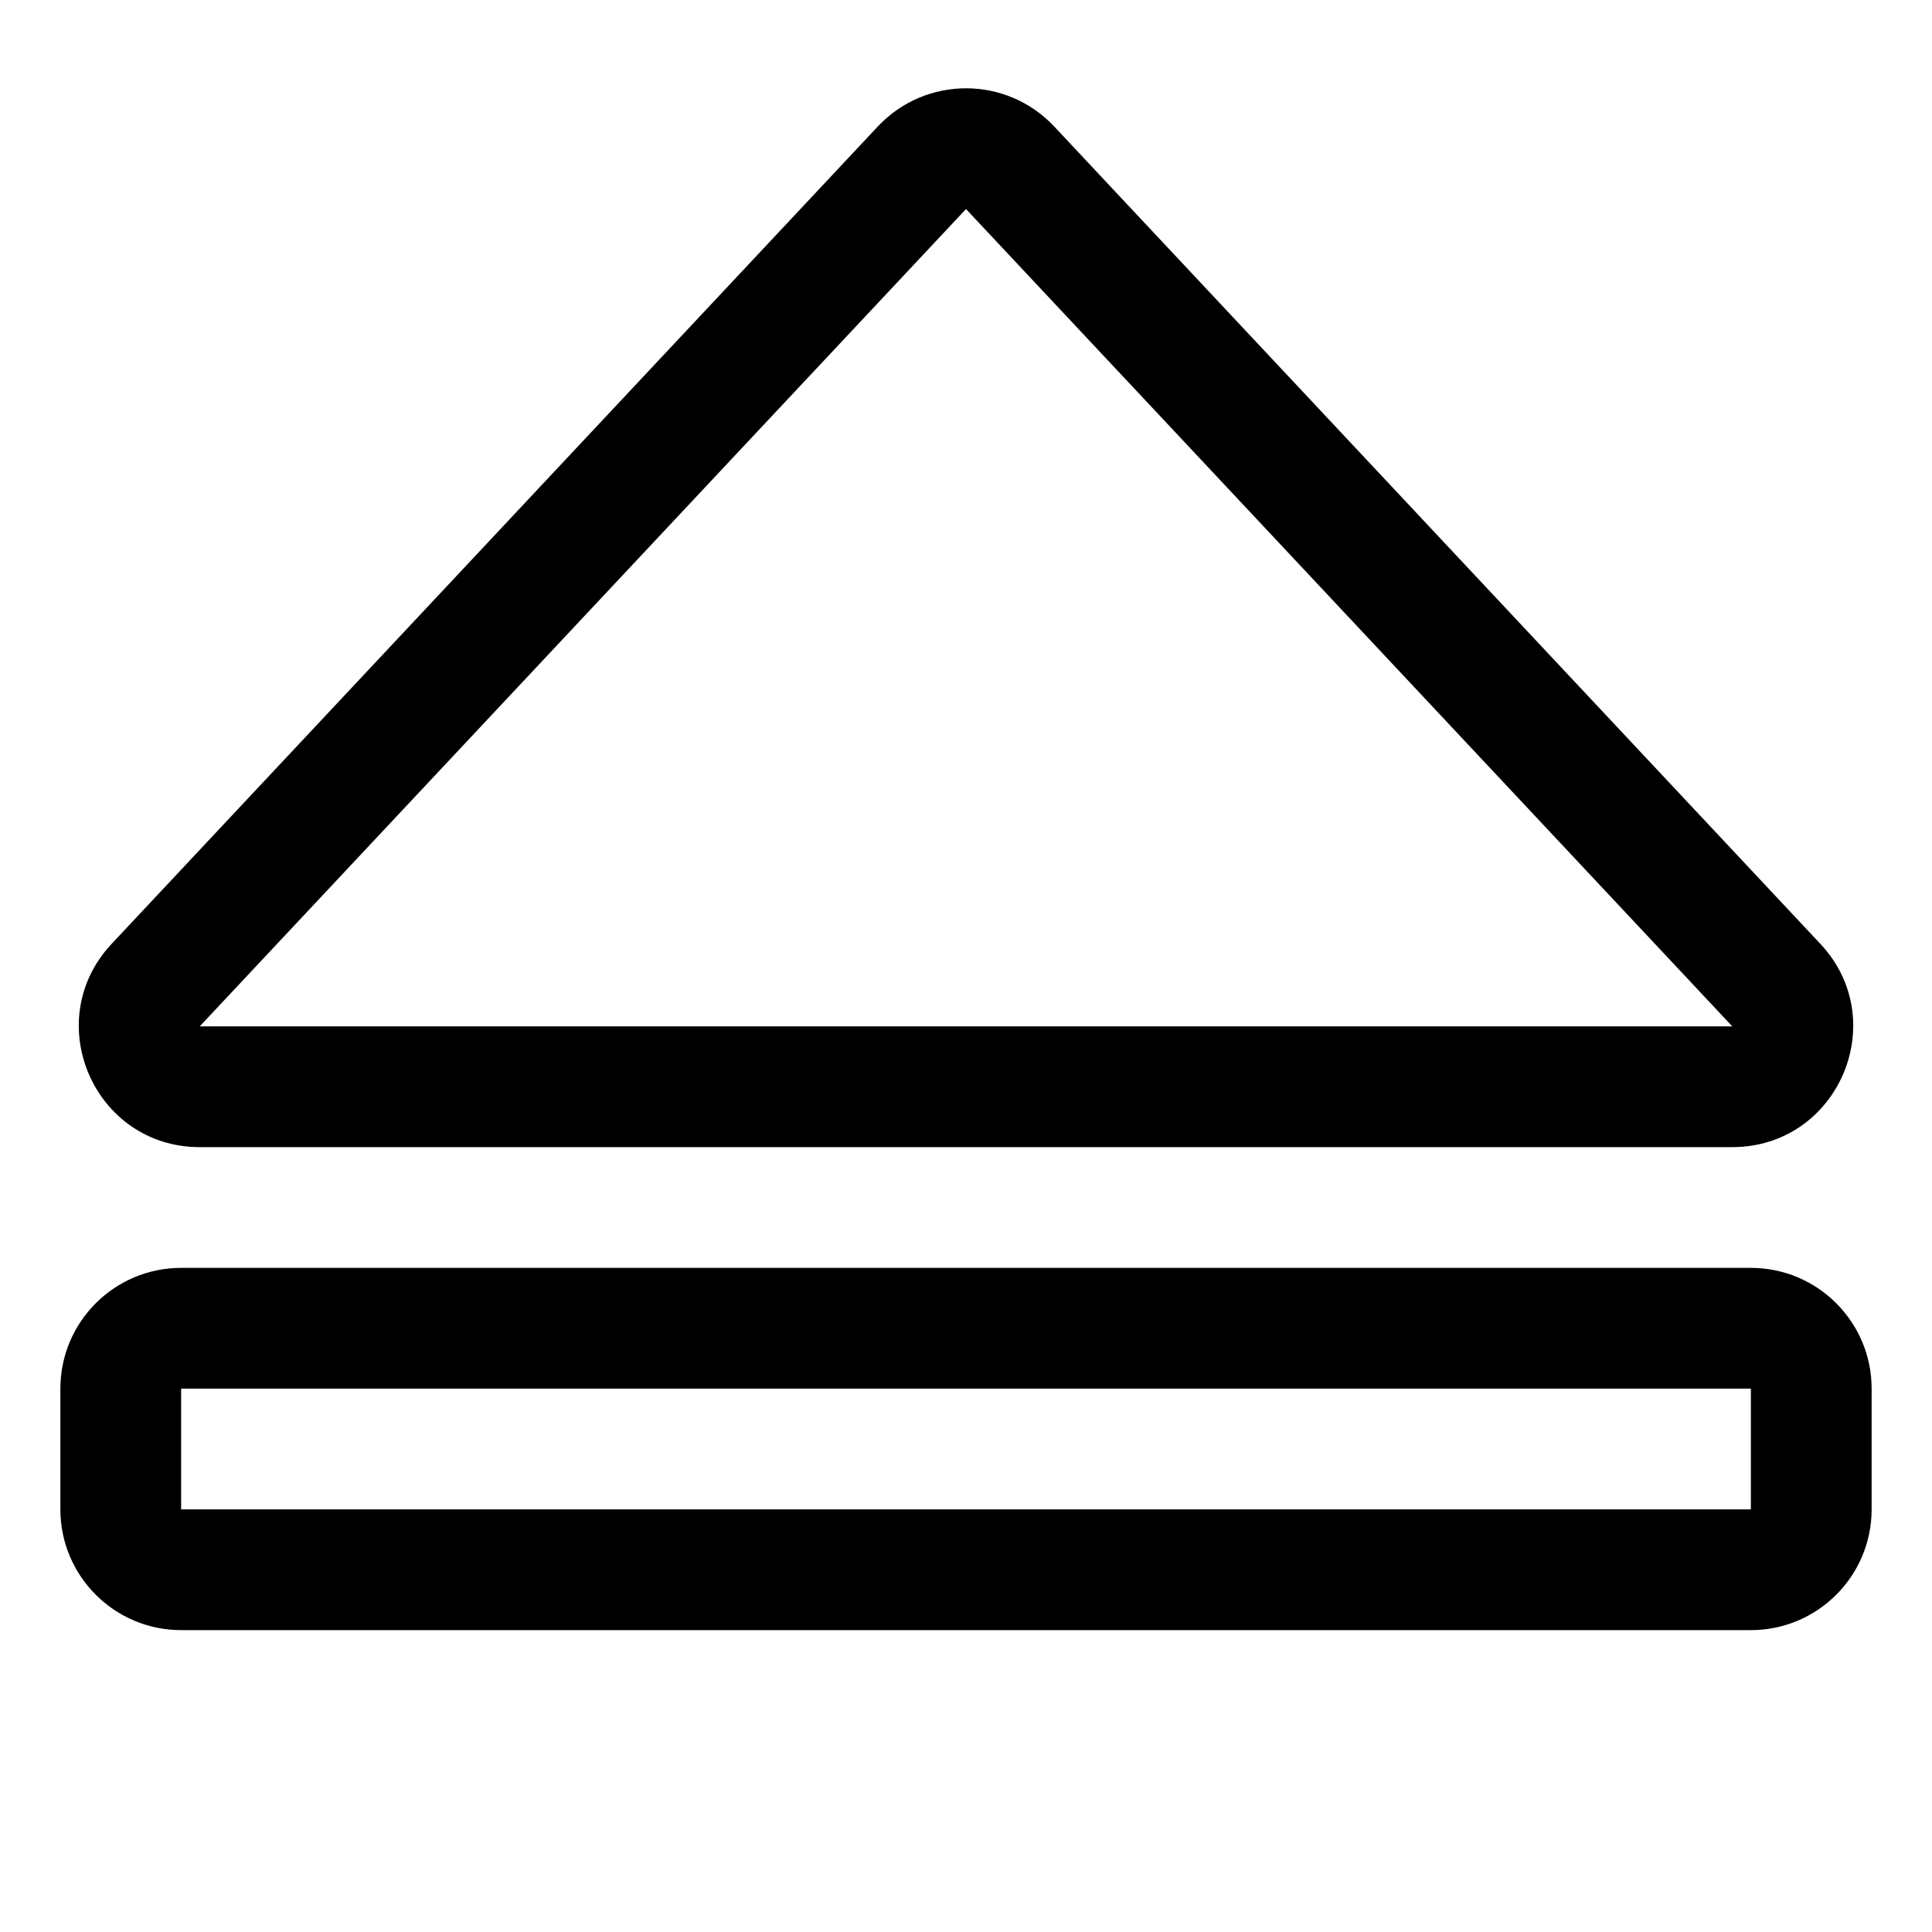 <svg width="16" height="16" viewBox="0 0 16 16" fill="none" xmlns="http://www.w3.org/2000/svg">
<path d="M7.27 1.047C7.666 0.626 8.334 0.626 8.73 1.047L15.075 7.816C15.674 8.455 15.221 9.5 14.346 9.5H1.654C0.779 9.5 0.326 8.455 0.925 7.816L7.27 1.047ZM14.346 8.5L8 1.731L1.654 8.5L14.346 8.5Z" fill="black"/>
<path d="M0.5 11.5C0.5 10.948 0.948 10.5 1.5 10.5H14.5C15.052 10.5 15.5 10.948 15.5 11.5V12.5C15.5 13.052 15.052 13.5 14.5 13.5H1.5C0.948 13.5 0.5 13.052 0.5 12.5V11.5ZM14.5 11.5H1.5V12.5H14.5V11.5Z" fill="black"/>
</svg>
